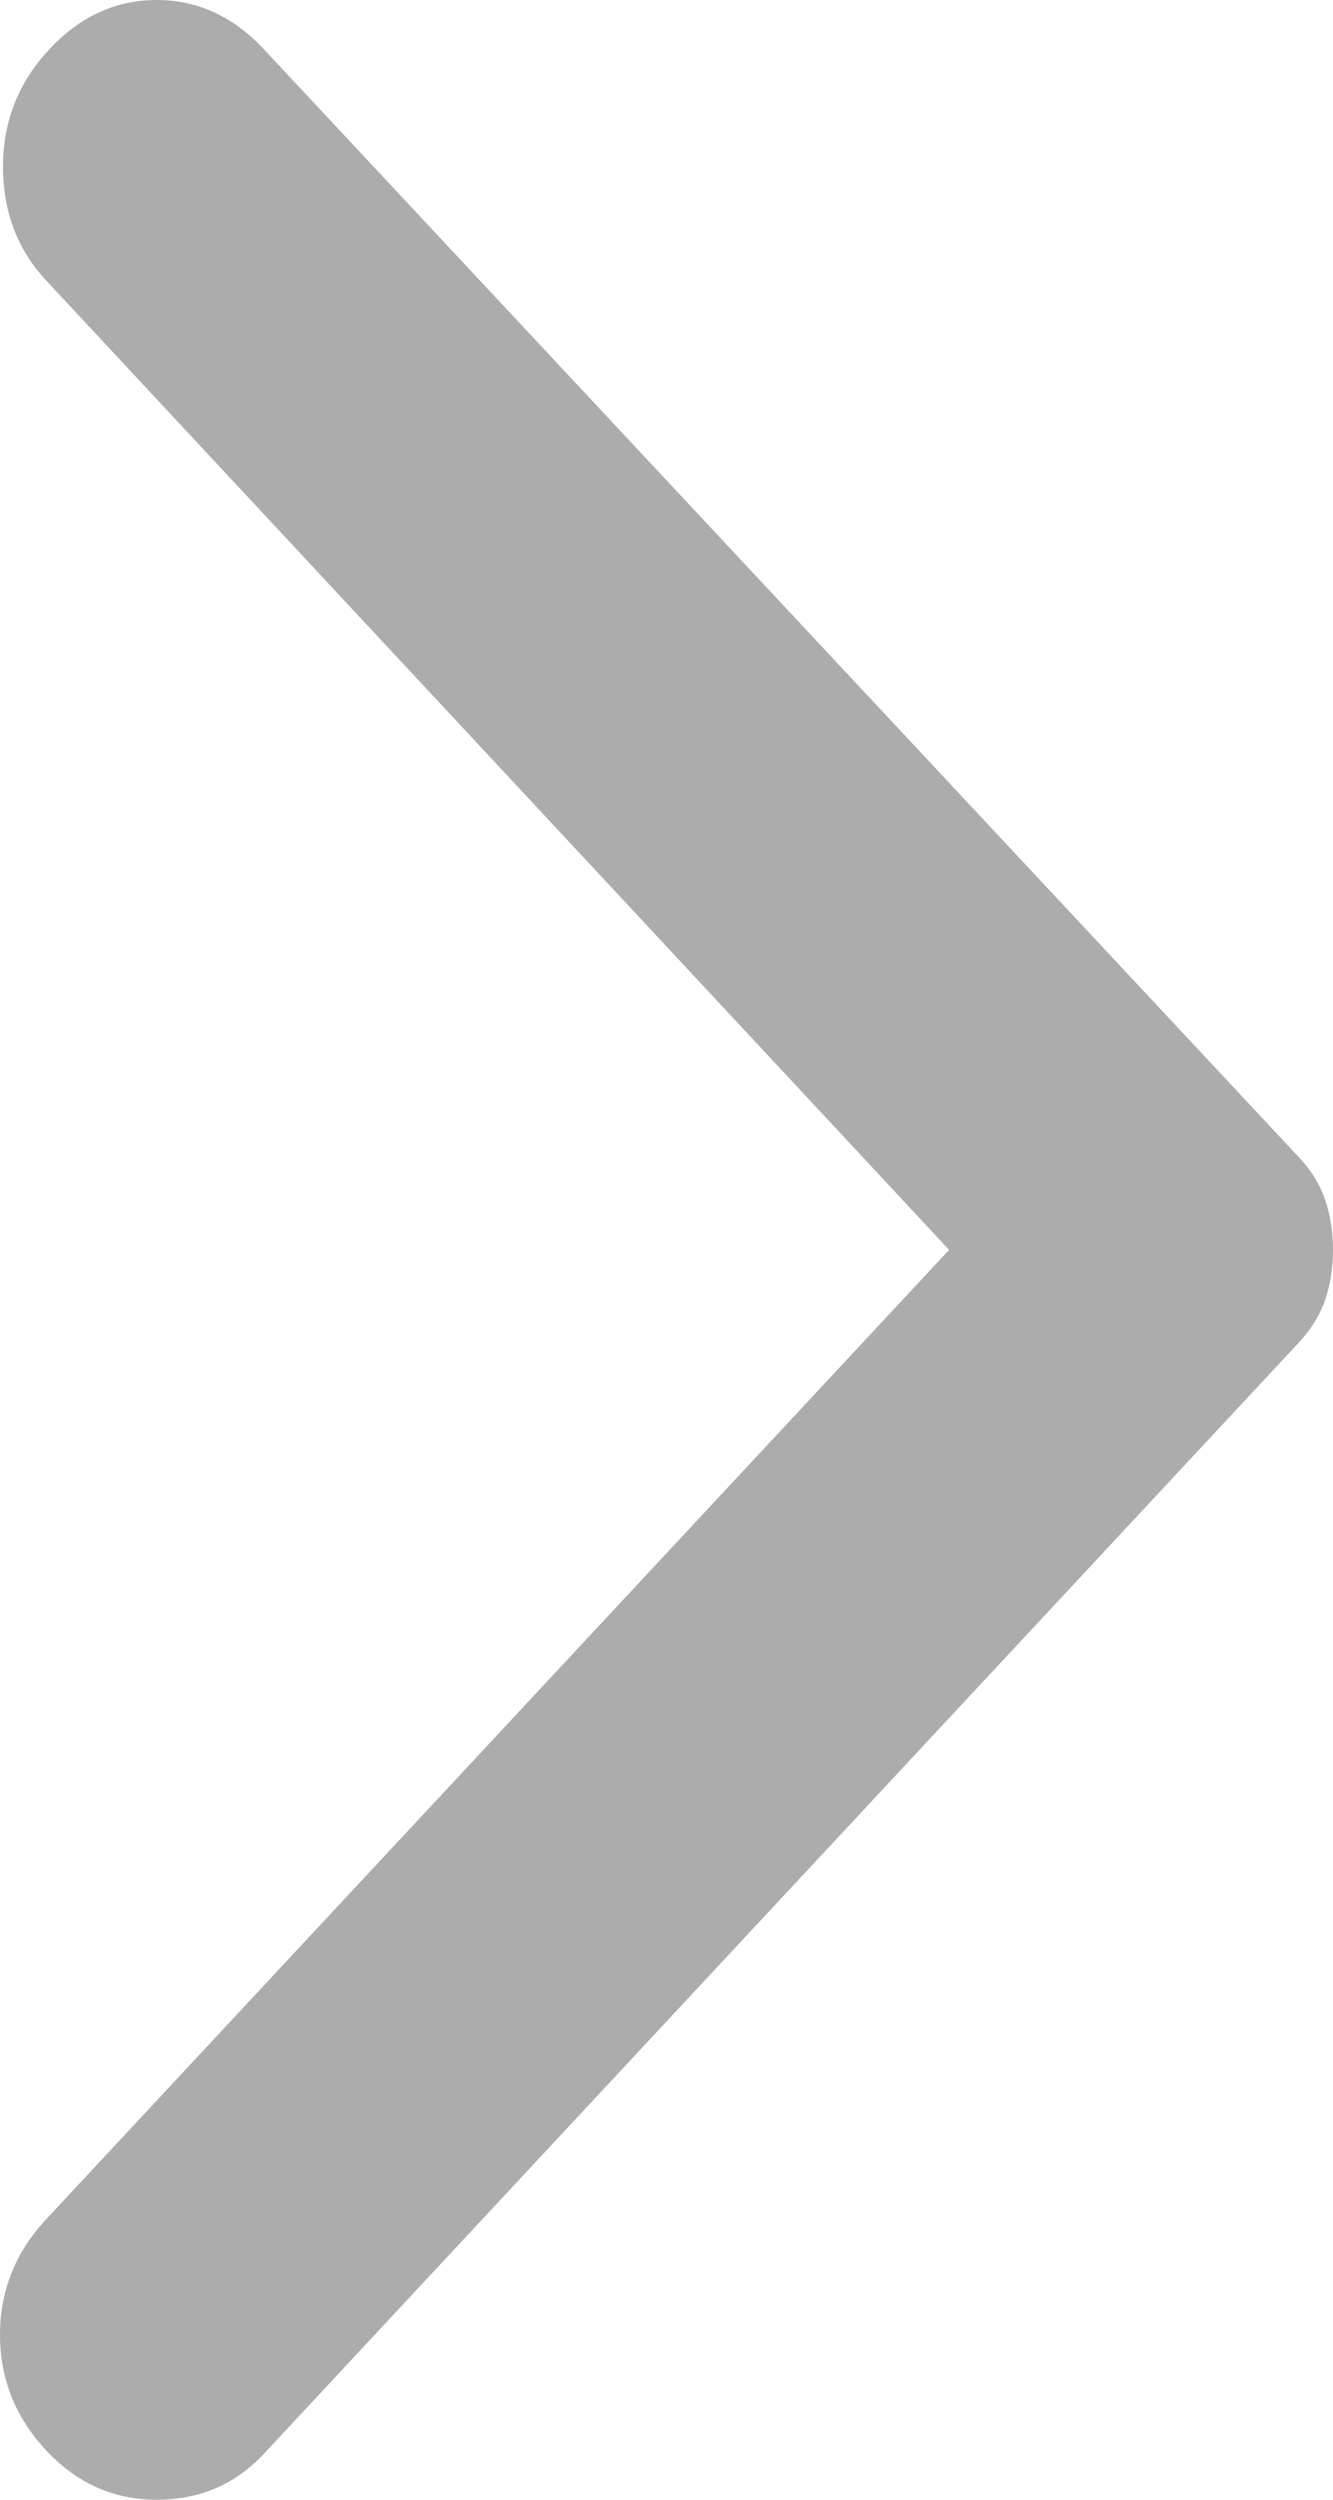 <svg width="8" height="15" viewBox="0 0 8 15" fill="none" xmlns="http://www.w3.org/2000/svg">
<path d="M1.585 0.297L7.797 6.946C7.871 7.025 7.923 7.111 7.954 7.203C7.985 7.296 8 7.394 8 7.5C8 7.606 7.985 7.704 7.954 7.797C7.923 7.889 7.87 7.975 7.797 8.054L1.585 14.723C1.413 14.908 1.198 15 0.94 15C0.682 15 0.461 14.901 0.276 14.703C0.092 14.505 -8.90241e-07 14.274 -8.67174e-07 14.011C-8.44108e-07 13.747 0.092 13.516 0.276 13.318L5.696 7.5L0.276 1.682C0.104 1.497 0.018 1.27 0.018 0.999C0.018 0.728 0.111 0.494 0.295 0.297C0.479 0.099 0.694 3.14991e-07 0.94 3.36477e-07C1.186 3.57964e-07 1.401 0.099 1.585 0.297Z" fill="#ACACAC"/>
</svg>
